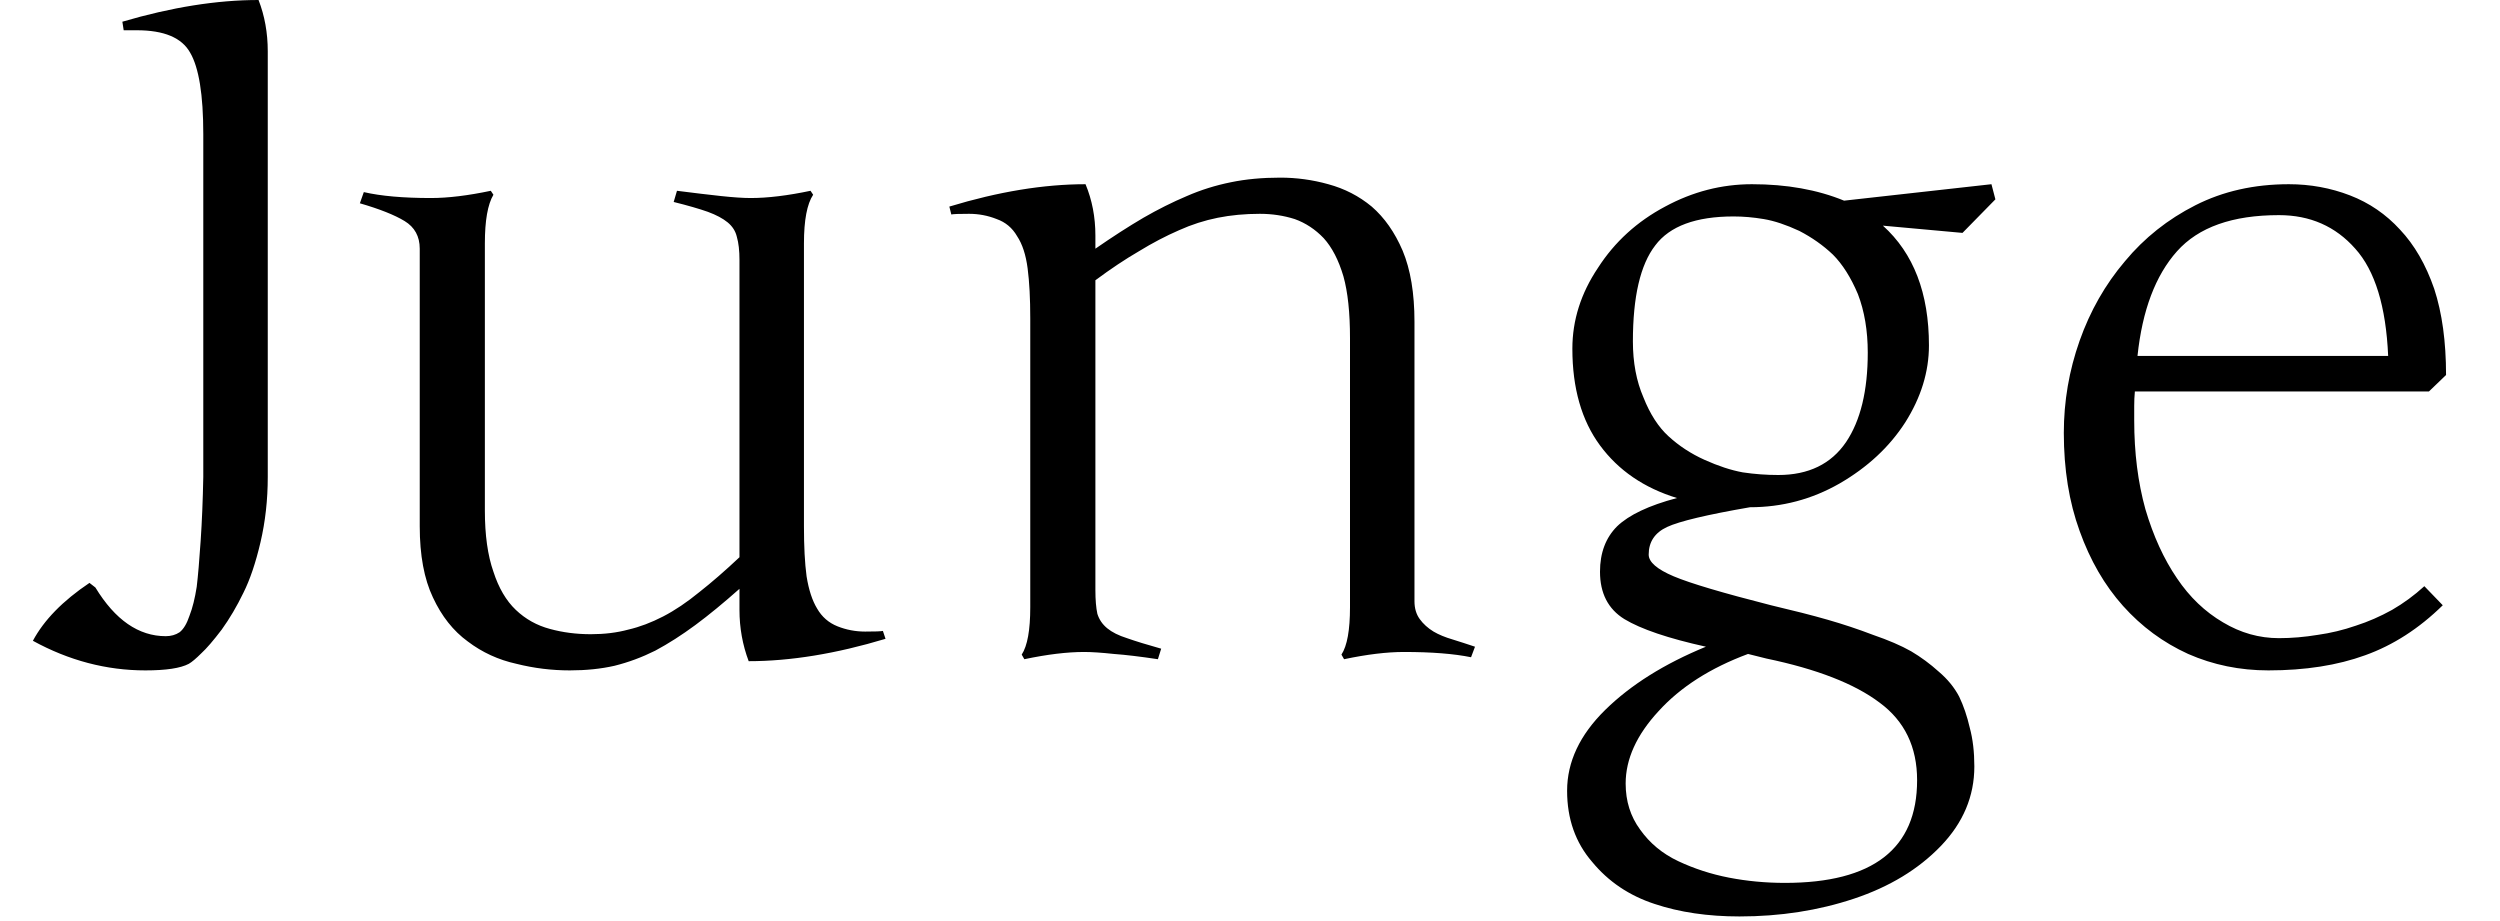 <svg width="38" height="14" viewBox="0 0 38 14" fill="none" xmlns="http://www.w3.org/2000/svg">
<path d="M4.07 0.78V7.25C4.07 7.597 4.033 7.927 3.96 8.24C3.887 8.553 3.8 8.81 3.7 9.01C3.6 9.217 3.49 9.403 3.37 9.57C3.243 9.737 3.14 9.857 3.06 9.93C2.98 10.01 2.917 10.063 2.87 10.09C2.743 10.157 2.523 10.19 2.21 10.19C1.617 10.19 1.047 10.04 0.5 9.74C0.667 9.427 0.953 9.133 1.36 8.86L1.45 8.93C1.75 9.423 2.107 9.67 2.52 9.67C2.6 9.67 2.67 9.65 2.73 9.61C2.79 9.563 2.84 9.48 2.88 9.36C2.927 9.24 2.963 9.093 2.99 8.92C3.01 8.753 3.03 8.52 3.05 8.22C3.07 7.927 3.083 7.603 3.09 7.25C3.09 6.897 3.09 6.463 3.09 5.95V2.04C3.09 1.44 3.023 1.027 2.89 0.8C2.763 0.573 2.493 0.46 2.08 0.46H1.88L1.86 0.33C2.607 0.11 3.297 0 3.93 0C4.023 0.24 4.07 0.5 4.07 0.78ZM12.22 3.7V8C12.22 8.307 12.233 8.56 12.26 8.76C12.293 8.967 12.347 9.13 12.42 9.25C12.493 9.377 12.597 9.467 12.73 9.52C12.863 9.573 13.003 9.6 13.15 9.6C13.297 9.6 13.387 9.597 13.42 9.59L13.46 9.71C12.707 9.937 12.013 10.05 11.38 10.05C11.287 9.803 11.24 9.543 11.24 9.27V8.95C11 9.163 10.777 9.347 10.57 9.5C10.363 9.653 10.16 9.783 9.96 9.89C9.76 9.99 9.553 10.067 9.34 10.12C9.133 10.167 8.907 10.19 8.66 10.19C8.387 10.19 8.117 10.157 7.85 10.09C7.577 10.03 7.33 9.917 7.11 9.75C6.89 9.59 6.713 9.367 6.58 9.08C6.447 8.8 6.38 8.44 6.38 8V3.78C6.38 3.593 6.303 3.453 6.15 3.36C5.997 3.267 5.77 3.177 5.47 3.09L5.53 2.92C5.79 2.98 6.13 3.01 6.55 3.01C6.81 3.01 7.113 2.973 7.46 2.9L7.5 2.96C7.413 3.107 7.37 3.353 7.37 3.7V7.76C7.37 8.133 7.413 8.443 7.5 8.69C7.58 8.937 7.693 9.13 7.84 9.27C7.987 9.41 8.16 9.507 8.36 9.56C8.553 9.613 8.76 9.64 8.98 9.64C9.187 9.64 9.377 9.617 9.55 9.57C9.723 9.53 9.9 9.463 10.08 9.37C10.26 9.277 10.443 9.153 10.63 9C10.817 8.853 11.02 8.677 11.24 8.47V3.95C11.24 3.81 11.227 3.693 11.2 3.6C11.18 3.513 11.133 3.44 11.06 3.38C10.987 3.32 10.887 3.267 10.76 3.22C10.627 3.173 10.453 3.123 10.24 3.07L10.29 2.9C10.55 2.933 10.773 2.96 10.96 2.98C11.147 3 11.297 3.01 11.41 3.01C11.67 3.01 11.973 2.973 12.32 2.9L12.36 2.96C12.267 3.1 12.22 3.347 12.22 3.7ZM15.66 9.23V4.84C15.66 4.54 15.647 4.287 15.62 4.08C15.593 3.873 15.54 3.71 15.46 3.59C15.387 3.463 15.283 3.377 15.15 3.33C15.017 3.277 14.877 3.25 14.73 3.25C14.583 3.25 14.493 3.253 14.46 3.26L14.43 3.14C15.177 2.913 15.867 2.8 16.5 2.8C16.6 3.04 16.65 3.3 16.65 3.58V3.78C16.91 3.6 17.153 3.443 17.38 3.31C17.6 3.183 17.82 3.073 18.04 2.98C18.253 2.887 18.477 2.817 18.71 2.77C18.937 2.723 19.187 2.7 19.46 2.7C19.707 2.7 19.95 2.733 20.19 2.8C20.437 2.867 20.657 2.98 20.85 3.14C21.043 3.307 21.2 3.53 21.32 3.81C21.44 4.097 21.5 4.457 21.5 4.89V9.14C21.5 9.247 21.527 9.337 21.58 9.41C21.633 9.483 21.703 9.547 21.79 9.6C21.87 9.647 21.967 9.687 22.08 9.72C22.187 9.753 22.3 9.79 22.42 9.83L22.36 9.99C22.1 9.937 21.76 9.91 21.34 9.91C21.08 9.91 20.777 9.947 20.43 10.02L20.39 9.95C20.477 9.817 20.52 9.577 20.52 9.23V5.14C20.52 4.753 20.487 4.44 20.42 4.2C20.347 3.953 20.247 3.76 20.12 3.62C19.993 3.487 19.847 3.39 19.68 3.33C19.513 3.277 19.337 3.25 19.15 3.25C18.923 3.25 18.71 3.27 18.51 3.31C18.31 3.35 18.113 3.413 17.92 3.5C17.72 3.587 17.517 3.693 17.31 3.82C17.103 3.94 16.883 4.087 16.65 4.26V8.97C16.65 9.117 16.66 9.237 16.68 9.33C16.707 9.417 16.757 9.49 16.83 9.55C16.903 9.61 17.003 9.66 17.13 9.7C17.263 9.747 17.437 9.8 17.65 9.86L17.6 10.02C17.333 9.98 17.11 9.953 16.93 9.94C16.743 9.92 16.593 9.91 16.48 9.91C16.22 9.91 15.917 9.947 15.57 10.02L15.53 9.95C15.617 9.817 15.66 9.577 15.66 9.23ZM30.01 11.65C30.01 12.103 29.84 12.507 29.5 12.86C29.16 13.213 28.72 13.48 28.18 13.66C27.64 13.84 27.06 13.93 26.44 13.93C25.96 13.93 25.53 13.867 25.15 13.74C24.763 13.613 24.447 13.4 24.2 13.1C23.947 12.807 23.82 12.447 23.82 12.02C23.82 11.58 24.013 11.17 24.4 10.79C24.787 10.41 25.297 10.09 25.93 9.83C25.357 9.703 24.943 9.563 24.69 9.41C24.443 9.257 24.32 9.017 24.32 8.69C24.32 8.403 24.407 8.173 24.58 8C24.76 7.827 25.063 7.683 25.49 7.57C24.99 7.417 24.6 7.15 24.32 6.77C24.04 6.39 23.9 5.9 23.9 5.3C23.9 4.867 24.03 4.457 24.29 4.07C24.543 3.677 24.883 3.367 25.31 3.14C25.73 2.913 26.17 2.8 26.63 2.8C27.157 2.8 27.623 2.883 28.03 3.05L30.27 2.8L30.33 3.03L29.83 3.54L28.62 3.43C29.087 3.85 29.32 4.457 29.32 5.25C29.32 5.65 29.2 6.04 28.96 6.42C28.72 6.793 28.387 7.103 27.96 7.35C27.54 7.59 27.087 7.71 26.6 7.71C25.947 7.823 25.527 7.923 25.34 8.01C25.153 8.097 25.06 8.237 25.06 8.43C25.06 8.543 25.187 8.653 25.44 8.76C25.693 8.867 26.187 9.013 26.92 9.2C27.26 9.28 27.547 9.353 27.78 9.42C28.013 9.487 28.243 9.563 28.47 9.65C28.703 9.73 28.897 9.813 29.05 9.9C29.197 9.987 29.337 10.09 29.47 10.21C29.603 10.323 29.707 10.45 29.78 10.59C29.847 10.73 29.9 10.887 29.94 11.06C29.987 11.233 30.01 11.43 30.01 11.65ZM26.85 10.01L26.57 9.94C25.997 10.153 25.543 10.443 25.21 10.81C24.877 11.17 24.71 11.537 24.71 11.91C24.71 12.177 24.783 12.41 24.93 12.61C25.077 12.817 25.27 12.977 25.51 13.09C25.75 13.203 26.007 13.287 26.28 13.34C26.553 13.393 26.837 13.42 27.13 13.42C28.47 13.42 29.14 12.9 29.14 11.86C29.14 11.353 28.95 10.96 28.57 10.68C28.19 10.393 27.617 10.17 26.85 10.01ZM26.35 3.29C25.777 3.29 25.38 3.437 25.16 3.73C24.933 4.023 24.82 4.51 24.82 5.19C24.82 5.51 24.873 5.793 24.98 6.04C25.08 6.293 25.207 6.49 25.36 6.63C25.52 6.777 25.703 6.897 25.91 6.99C26.117 7.083 26.31 7.147 26.49 7.18C26.67 7.207 26.85 7.22 27.03 7.22C27.49 7.22 27.833 7.053 28.06 6.72C28.28 6.393 28.39 5.94 28.39 5.36C28.39 5.027 28.34 4.73 28.24 4.47C28.133 4.217 28.007 4.017 27.86 3.87C27.713 3.73 27.543 3.61 27.35 3.51C27.15 3.417 26.97 3.357 26.81 3.33C26.65 3.303 26.497 3.29 26.35 3.29ZM31.37 6.58C31.37 6.1 31.45 5.633 31.61 5.18C31.77 4.727 32 4.323 32.3 3.97C32.593 3.617 32.95 3.333 33.37 3.12C33.79 2.907 34.263 2.8 34.79 2.8C35.117 2.8 35.427 2.857 35.72 2.97C36.013 3.083 36.267 3.257 36.48 3.49C36.7 3.723 36.873 4.023 37 4.39C37.12 4.757 37.18 5.193 37.18 5.7L36.92 5.95H32.45C32.443 6.023 32.44 6.097 32.44 6.17C32.44 6.243 32.44 6.317 32.44 6.39C32.44 6.883 32.497 7.333 32.61 7.74C32.73 8.147 32.89 8.497 33.09 8.79C33.283 9.077 33.517 9.3 33.79 9.46C34.057 9.62 34.34 9.7 34.64 9.7C34.833 9.7 35.03 9.683 35.23 9.65C35.423 9.623 35.617 9.577 35.81 9.51C35.997 9.45 36.18 9.37 36.36 9.27C36.533 9.17 36.697 9.05 36.85 8.91L37.13 9.2C36.77 9.553 36.377 9.807 35.95 9.96C35.53 10.113 35.04 10.19 34.48 10.19C34.047 10.19 33.64 10.107 33.26 9.94C32.88 9.767 32.55 9.523 32.27 9.21C31.99 8.897 31.77 8.517 31.61 8.07C31.45 7.63 31.37 7.133 31.37 6.58ZM34.64 3.27C33.933 3.27 33.417 3.453 33.09 3.82C32.763 4.187 32.563 4.717 32.49 5.41H36.3C36.267 4.657 36.1 4.113 35.8 3.78C35.5 3.44 35.113 3.27 34.64 3.27Z" fill="black"/>
</svg>
